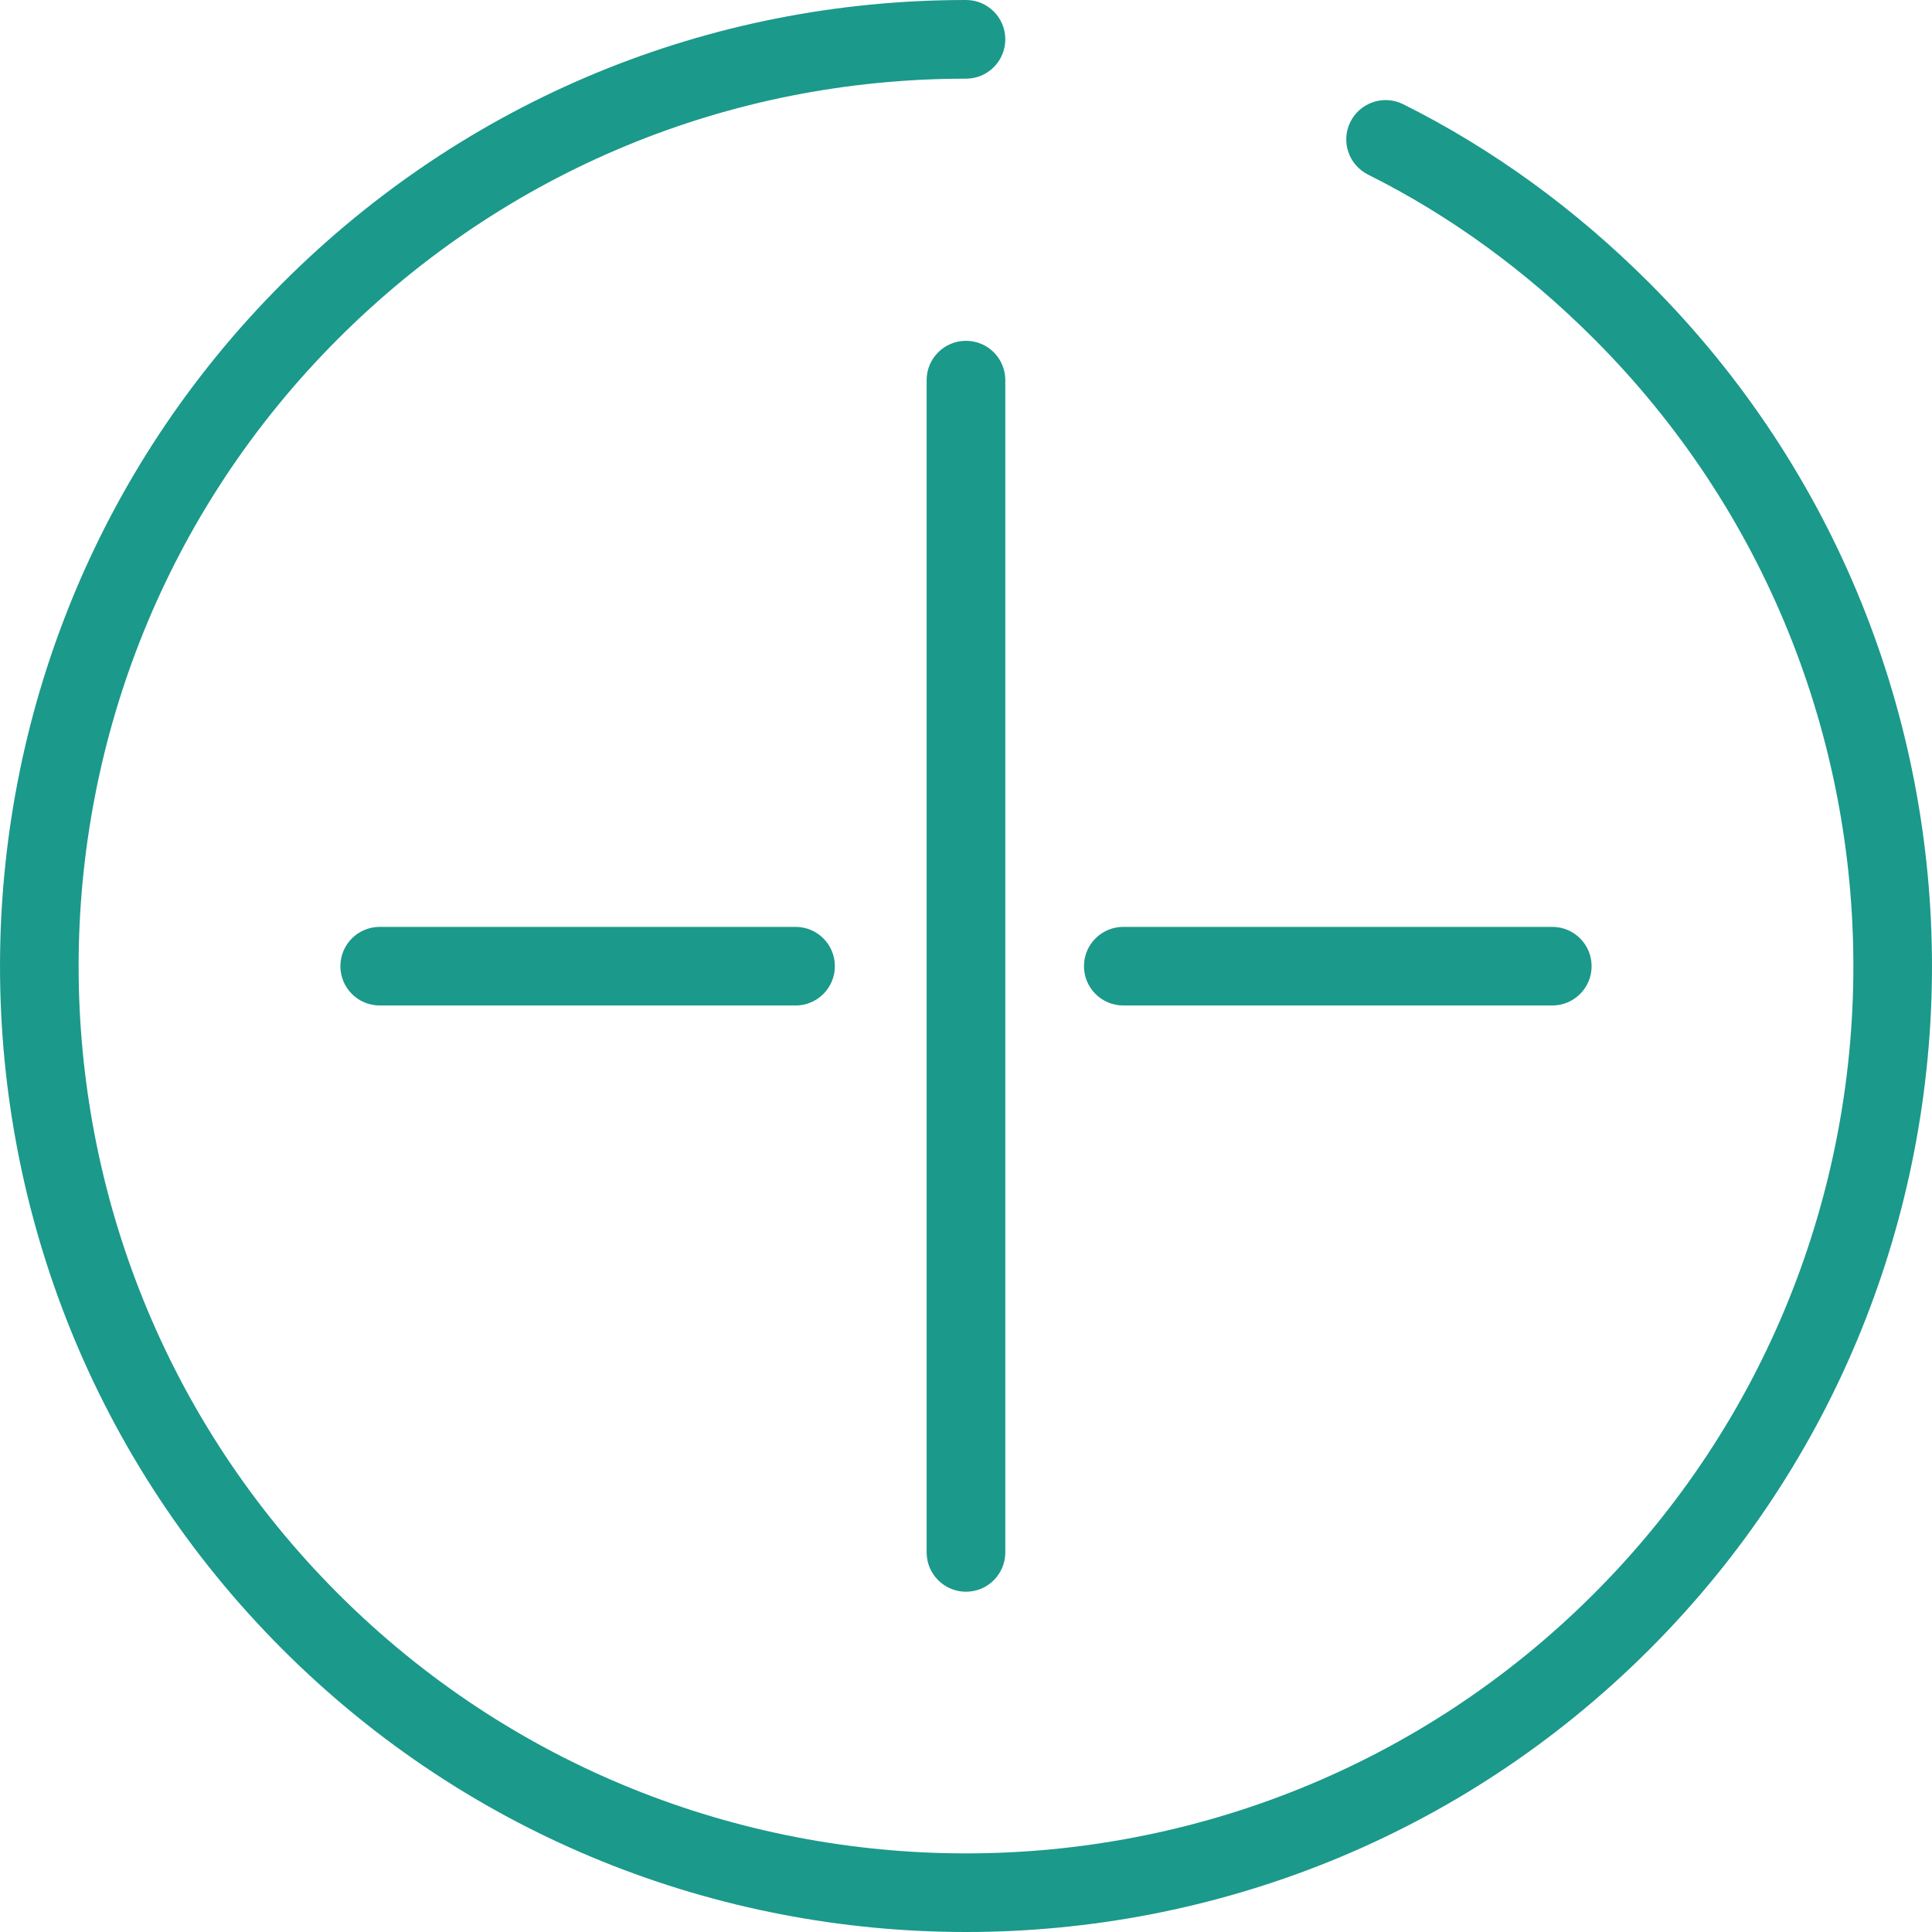 <svg width="32" height="32" viewBox="0 0 32 32" fill="none" xmlns="http://www.w3.org/2000/svg">
<path d="M27.319 4.687C26.093 3.461 24.721 2.465 23.241 1.726C22.919 1.566 22.528 1.696 22.367 2.018C22.206 2.34 22.337 2.731 22.659 2.892C24.013 3.568 25.271 4.482 26.398 5.609C32.131 11.341 32.131 20.667 26.398 26.399C20.664 32.131 11.336 32.131 5.602 26.399C-0.131 20.667 -0.131 11.341 5.602 5.609C8.38 2.832 12.072 1.303 16 1.303C16.36 1.303 16.651 1.011 16.651 0.651C16.651 0.292 16.36 0 16 0C11.724 0 7.704 1.665 4.681 4.687C-1.56 10.927 -1.56 21.08 4.681 27.32C7.802 30.44 11.901 32 16 32C20.099 32 24.198 30.44 27.319 27.32C33.56 21.08 33.56 10.927 27.319 4.687Z" fill="#1B998B"/>
<path d="M16 5.645C15.64 5.645 15.348 5.936 15.348 6.296V25.712C15.348 26.072 15.64 26.364 16 26.364C16.36 26.364 16.651 26.072 16.651 25.712V6.296C16.651 5.936 16.36 5.645 16 5.645Z" fill="#1B998B"/>
<path d="M18.606 16.654H25.711C26.07 16.654 26.362 16.363 26.362 16.003C26.362 15.643 26.07 15.352 25.711 15.352H18.606C18.246 15.352 17.954 15.643 17.954 16.003C17.954 16.363 18.246 16.654 18.606 16.654Z" fill="#1B998B"/>
<path d="M6.289 15.352C5.93 15.352 5.638 15.643 5.638 16.003C5.638 16.363 5.93 16.654 6.289 16.654H13.177C13.537 16.654 13.828 16.363 13.828 16.003C13.828 15.643 13.537 15.352 13.177 15.352H6.289Z" fill="#1B998B"/>
</svg>
